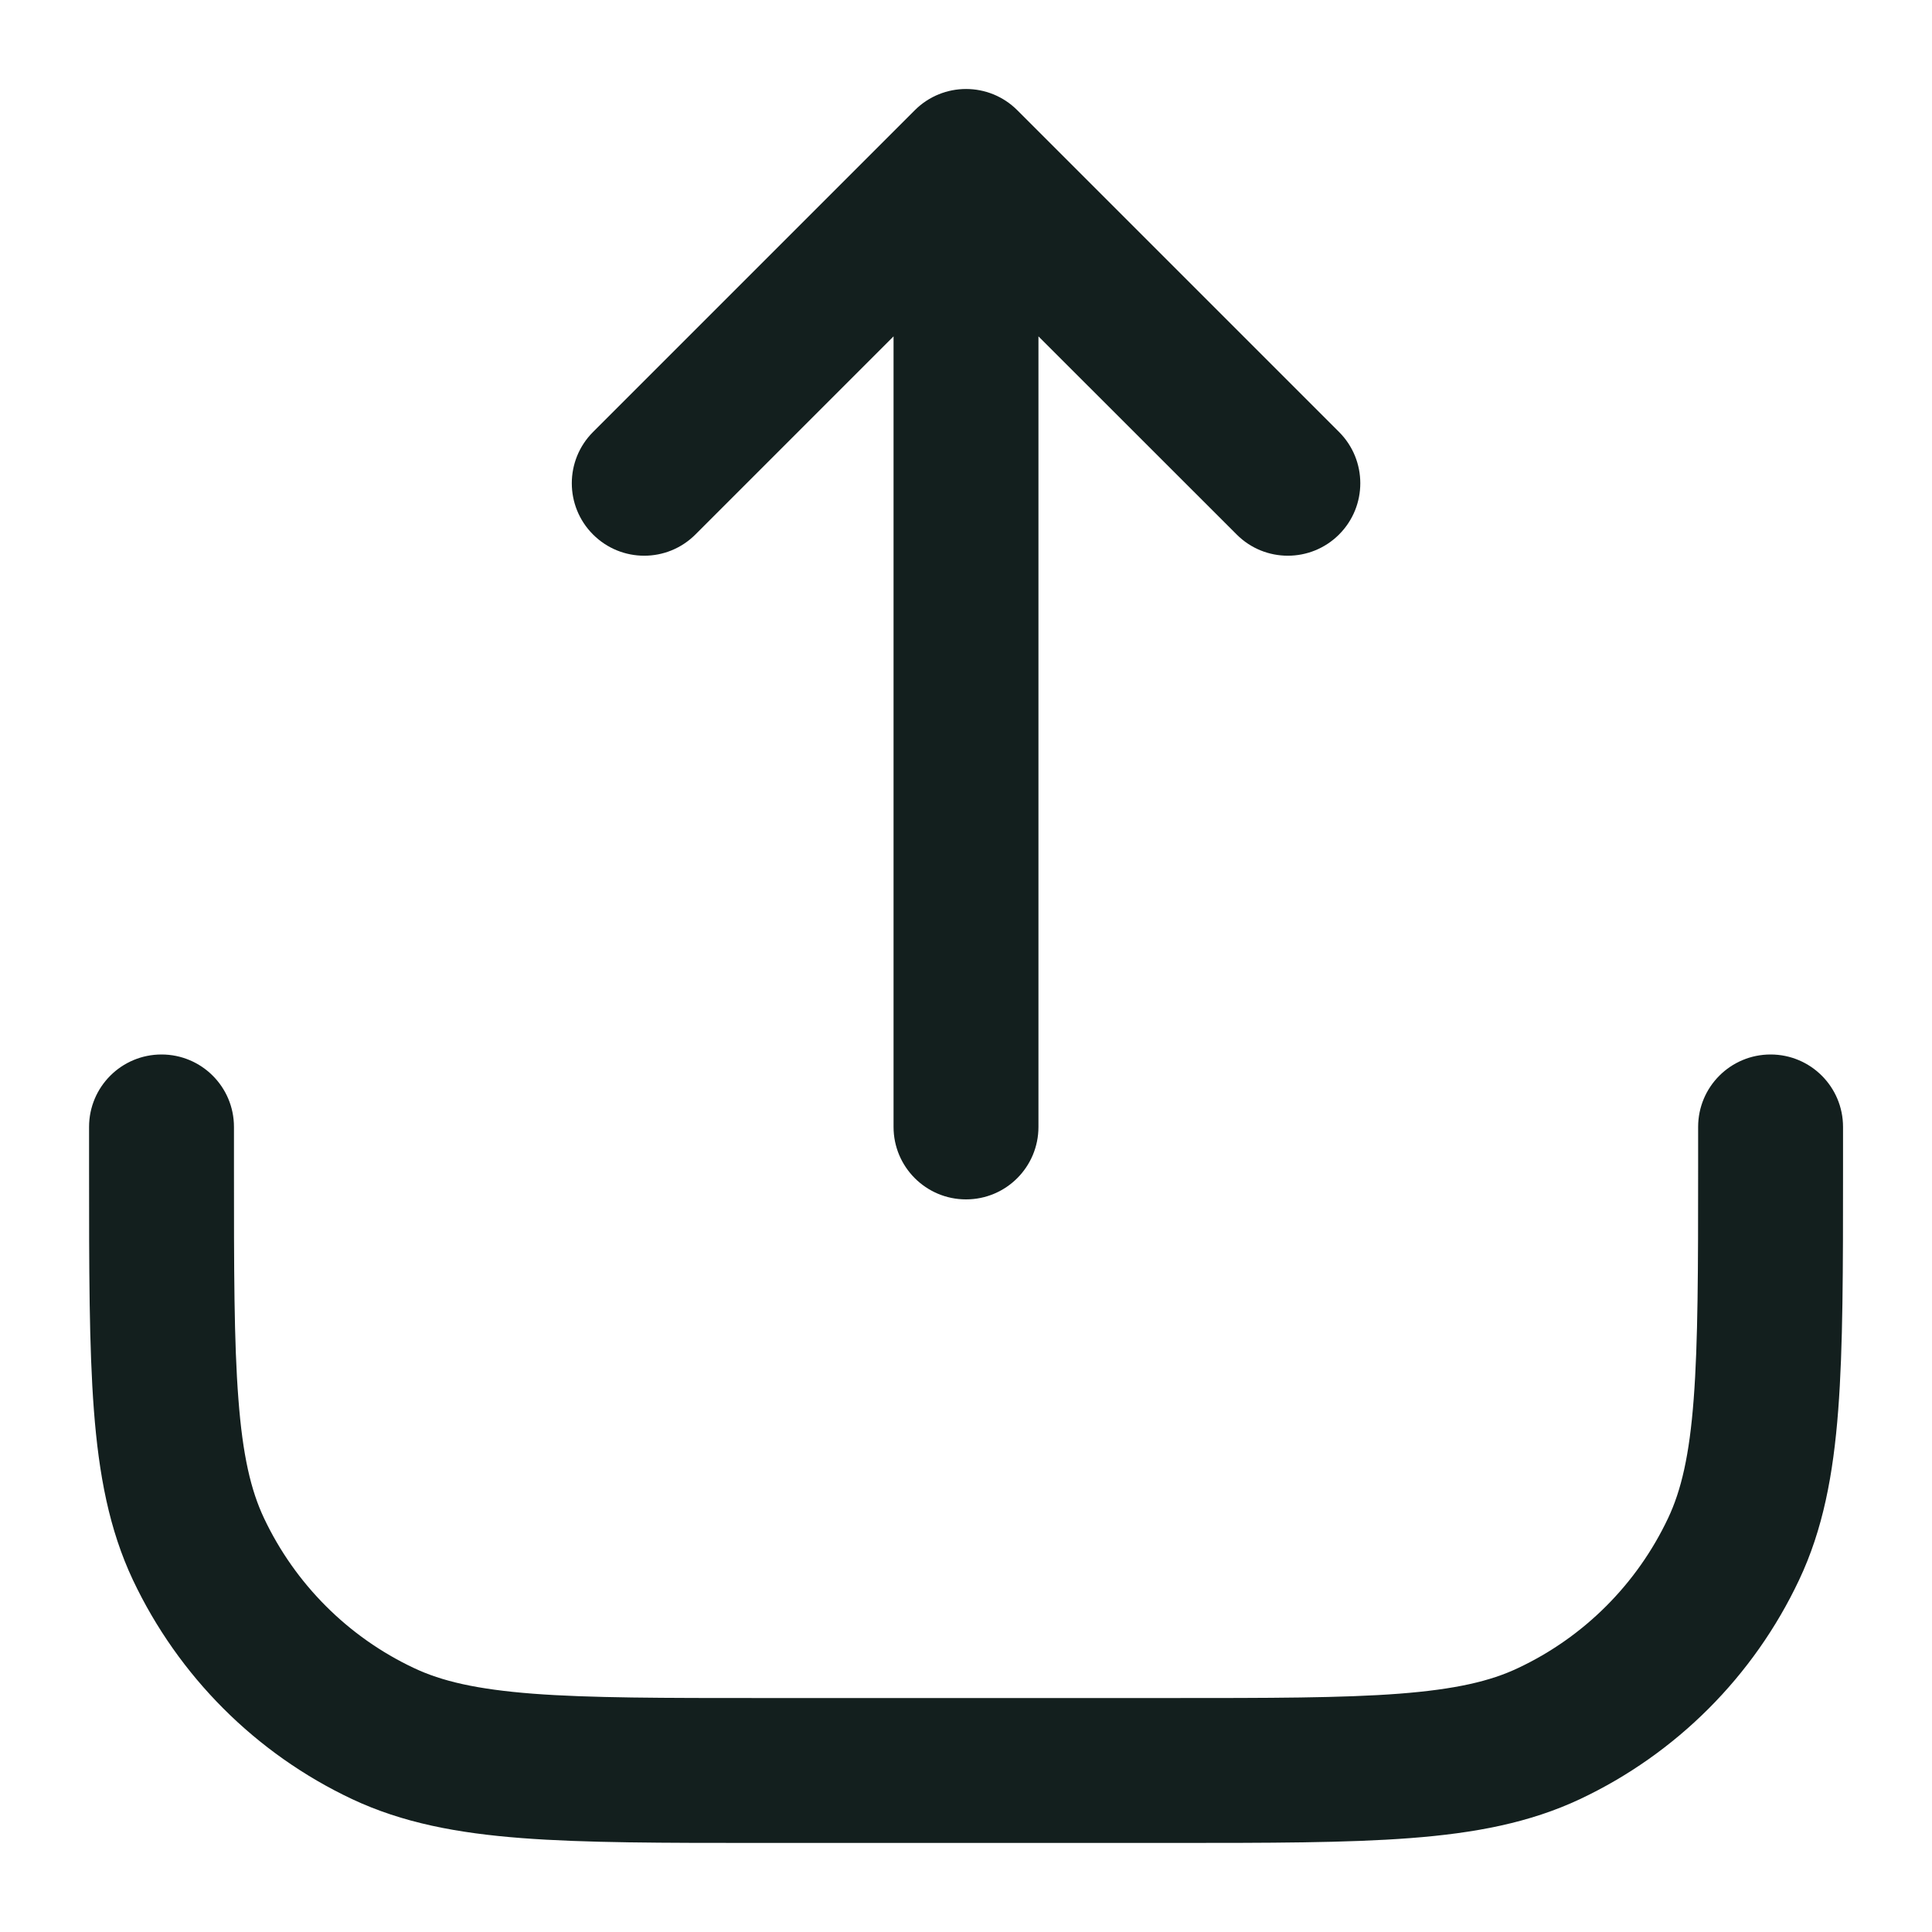 <svg width="20" height="20" viewBox="0 0 20 20" fill="none" xmlns="http://www.w3.org/2000/svg">
<path fill-rule="evenodd" clip-rule="evenodd" d="M10.531 1.141C10.238 0.848 9.763 0.848 9.47 1.141L6.139 4.472C5.846 4.765 5.846 5.24 6.139 5.533C6.432 5.826 6.906 5.826 7.199 5.533L9.25 3.482V11.666C9.25 12.08 9.586 12.416 10 12.416C10.415 12.416 10.75 12.08 10.75 11.666V3.482L12.802 5.533C13.094 5.826 13.569 5.826 13.862 5.533C14.155 5.24 14.155 4.765 13.862 4.472L10.531 1.141ZM2.422 11.666C2.422 11.251 2.086 10.916 1.672 10.916C1.258 10.916 0.922 11.251 0.922 11.666V12.082V12.113C0.922 13.134 0.922 13.944 0.972 14.598C1.023 15.266 1.13 15.834 1.376 16.356C1.847 17.352 2.648 18.154 3.644 18.624C4.167 18.87 4.734 18.977 5.402 19.028C6.056 19.078 6.866 19.078 7.887 19.078H7.918H12.082H12.113C13.135 19.078 13.944 19.078 14.598 19.028C15.267 18.977 15.834 18.87 16.357 18.624C17.353 18.154 18.154 17.352 18.624 16.356C18.871 15.834 18.978 15.266 19.029 14.598C19.079 13.944 19.079 13.134 19.079 12.113V12.082V11.666C19.079 11.251 18.743 10.916 18.329 10.916C17.915 10.916 17.579 11.251 17.579 11.666V12.082C17.579 13.141 17.578 13.893 17.533 14.483C17.489 15.066 17.404 15.428 17.268 15.716C16.946 16.397 16.398 16.946 15.716 17.267C15.428 17.404 15.066 17.488 14.484 17.533C13.894 17.578 13.142 17.578 12.082 17.578H7.918C6.859 17.578 6.107 17.578 5.517 17.533C4.935 17.488 4.573 17.404 4.284 17.267C3.603 16.946 3.055 16.397 2.733 15.716C2.597 15.428 2.512 15.066 2.468 14.483C2.422 13.893 2.422 13.141 2.422 12.082V11.666Z" fill="#131F1E"/>
</svg>
